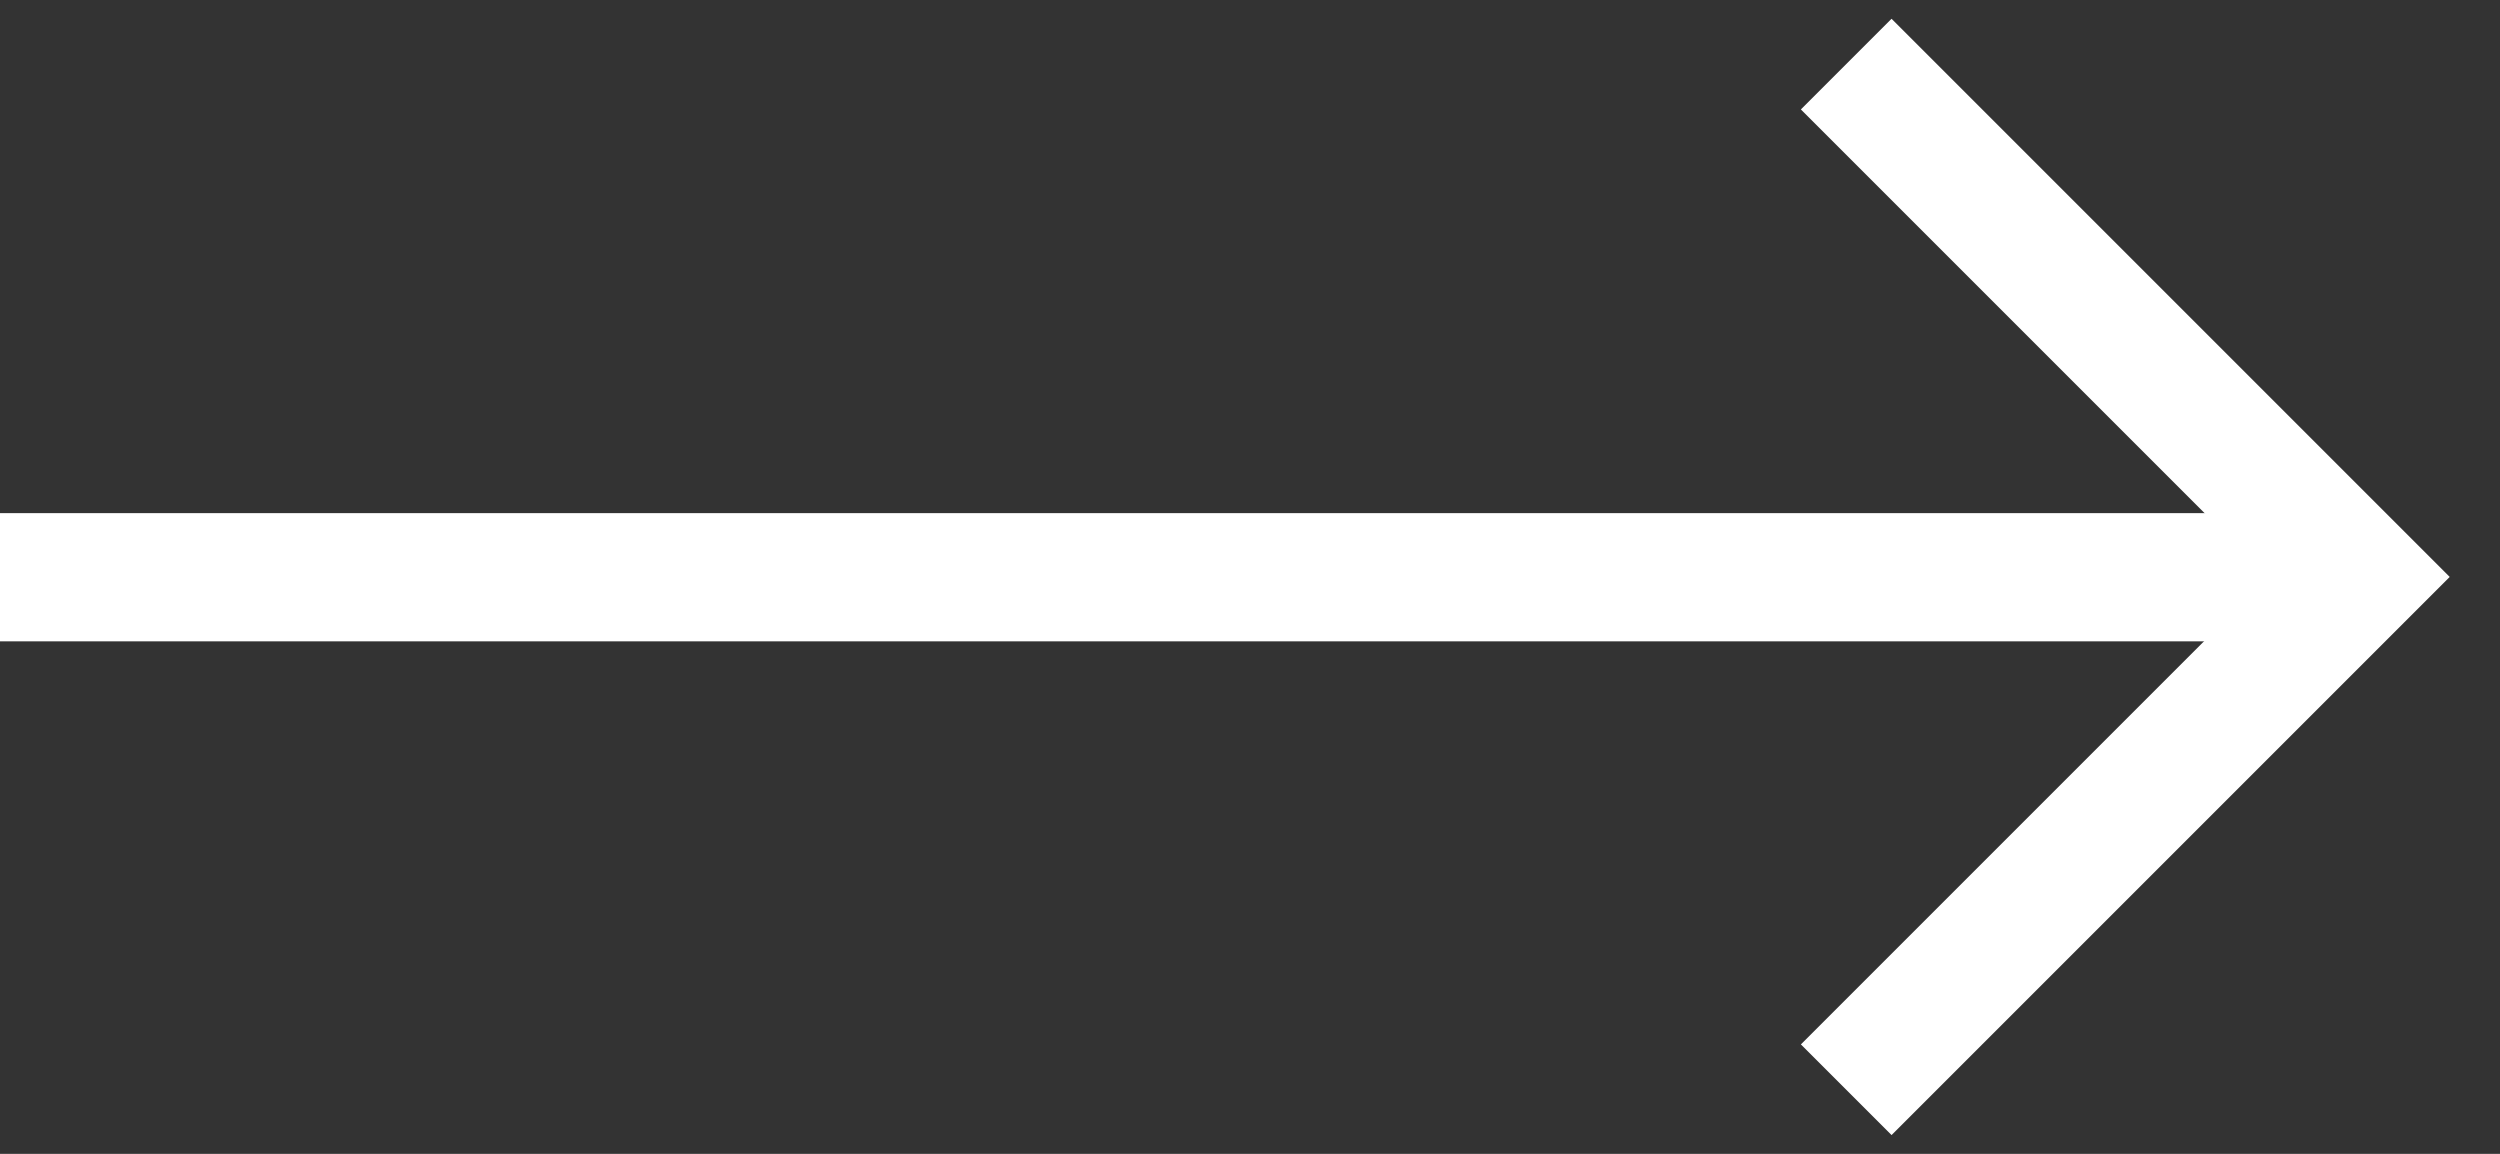 <svg width="39" height="18" viewBox="0 0 39 18" fill="none" xmlns="http://www.w3.org/2000/svg">
<rect x="0" y="0" width="39" height="18" fill="#333333" stroke="none"/>
<path d="M28.801 1L36.801 9L28.801 17" stroke="white" stroke-width="2"/>
<path d="M36.8 9.005H0" stroke="white" stroke-width="2"/>
</svg>

